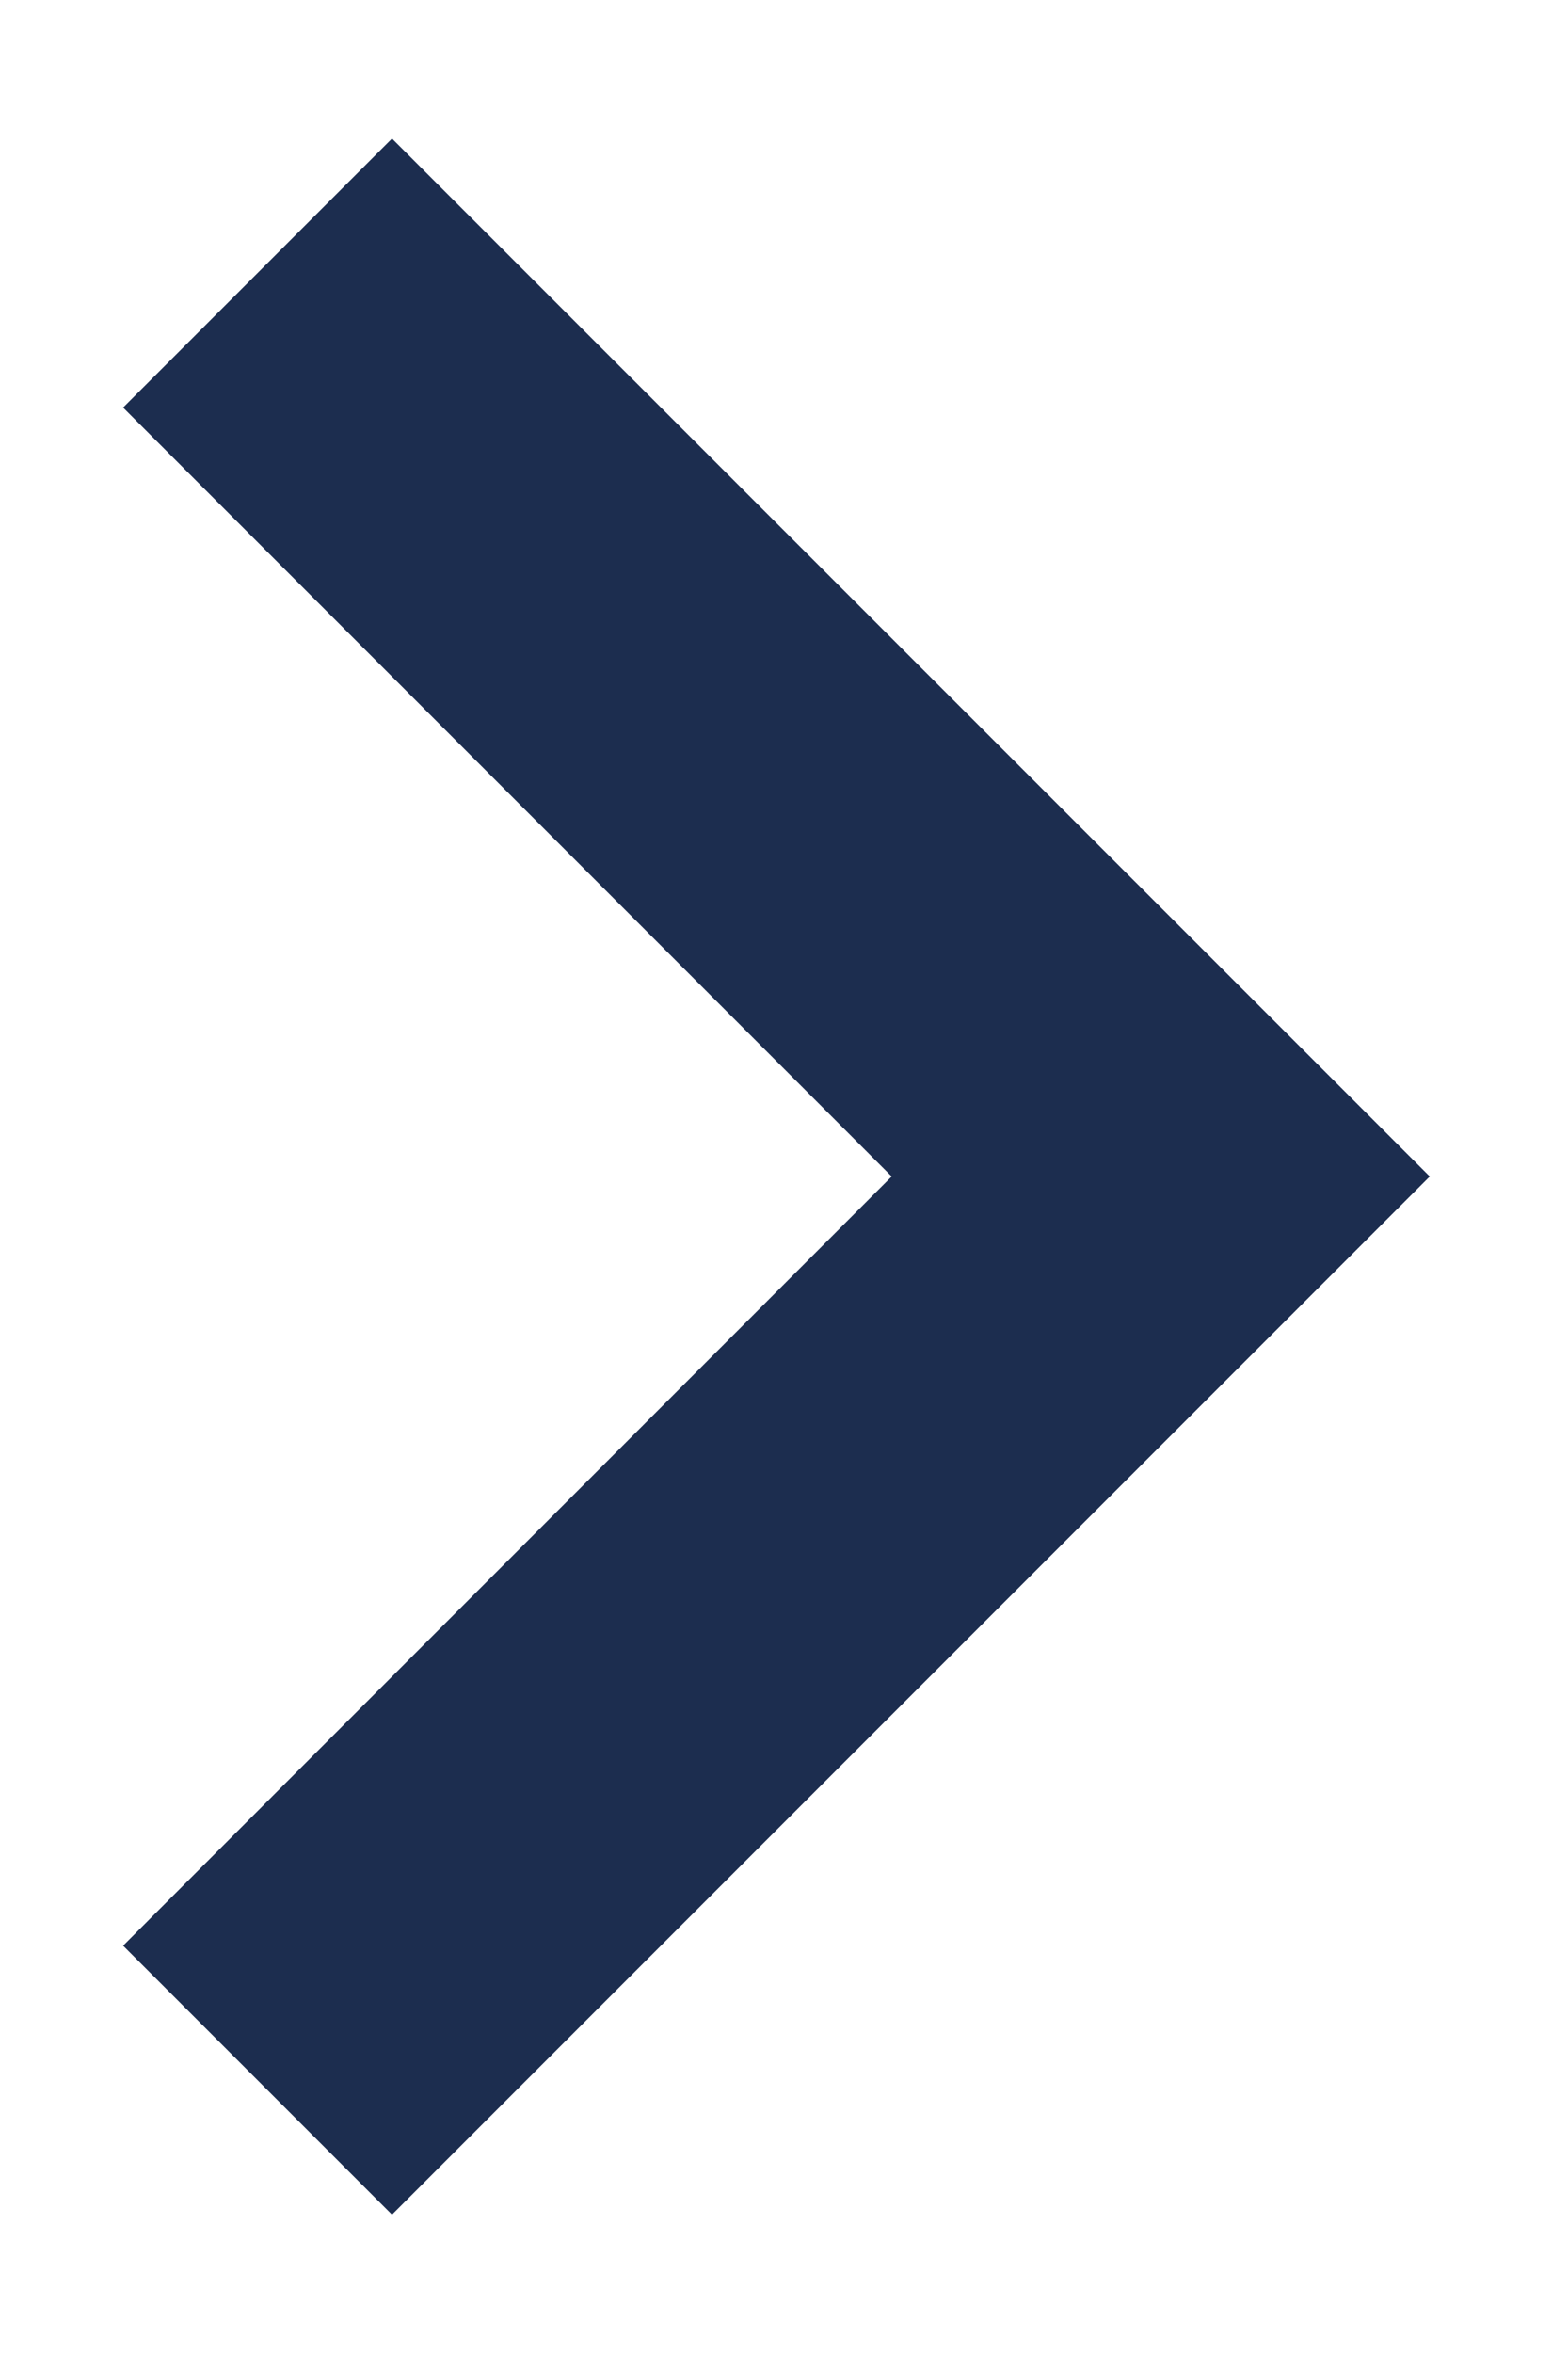 <?xml version="1.0" encoding="UTF-8"?>
<svg width="6px" height="9px" viewBox="0 0 6 9" version="1.1" xmlns="http://www.w3.org/2000/svg" xmlns:xlink="http://www.w3.org/1999/xlink">
    <!-- Generator: sketchtool 51.1 (57501) - http://www.bohemiancoding.com/sketch -->
    <title>54AEA1A7-10A4-4653-91C1-2FFC3FA98D7D-1185-00015C5EB5CFF22D</title>
    <desc>Created with sketchtool.</desc>
    <defs></defs>
    <g id="DesignDashboardAgents-" stroke="none" stroke-width="1" fill="none" fill-rule="evenodd">
        <g id="2b-Dashboard-Produits" transform="translate(-1168, -711)" fill="#1C2D4F" fill-rule="nonzero">
            <g id="Content" transform="translate(64, 247)">
                <g id="List-/-Drone-Copy-4" transform="translate(0, 420)">
                    <g id="List-/-Drone">
                        <g id="List-/-Capteur-/-Message" transform="translate(548, 0)">
                            <g id="Arrow-big-right-">
                                <polygon transform="translate(558.971, 48.5) rotate(-90) translate(-558.971, -48.5) " points="558.971 51 555 47.029 556.029 46 558.971 48.941 561.912 46 562.941 47.029"></polygon>
                            </g>
                        </g>
                    </g>
                </g>
            </g>
        </g>
    </g>
</svg>